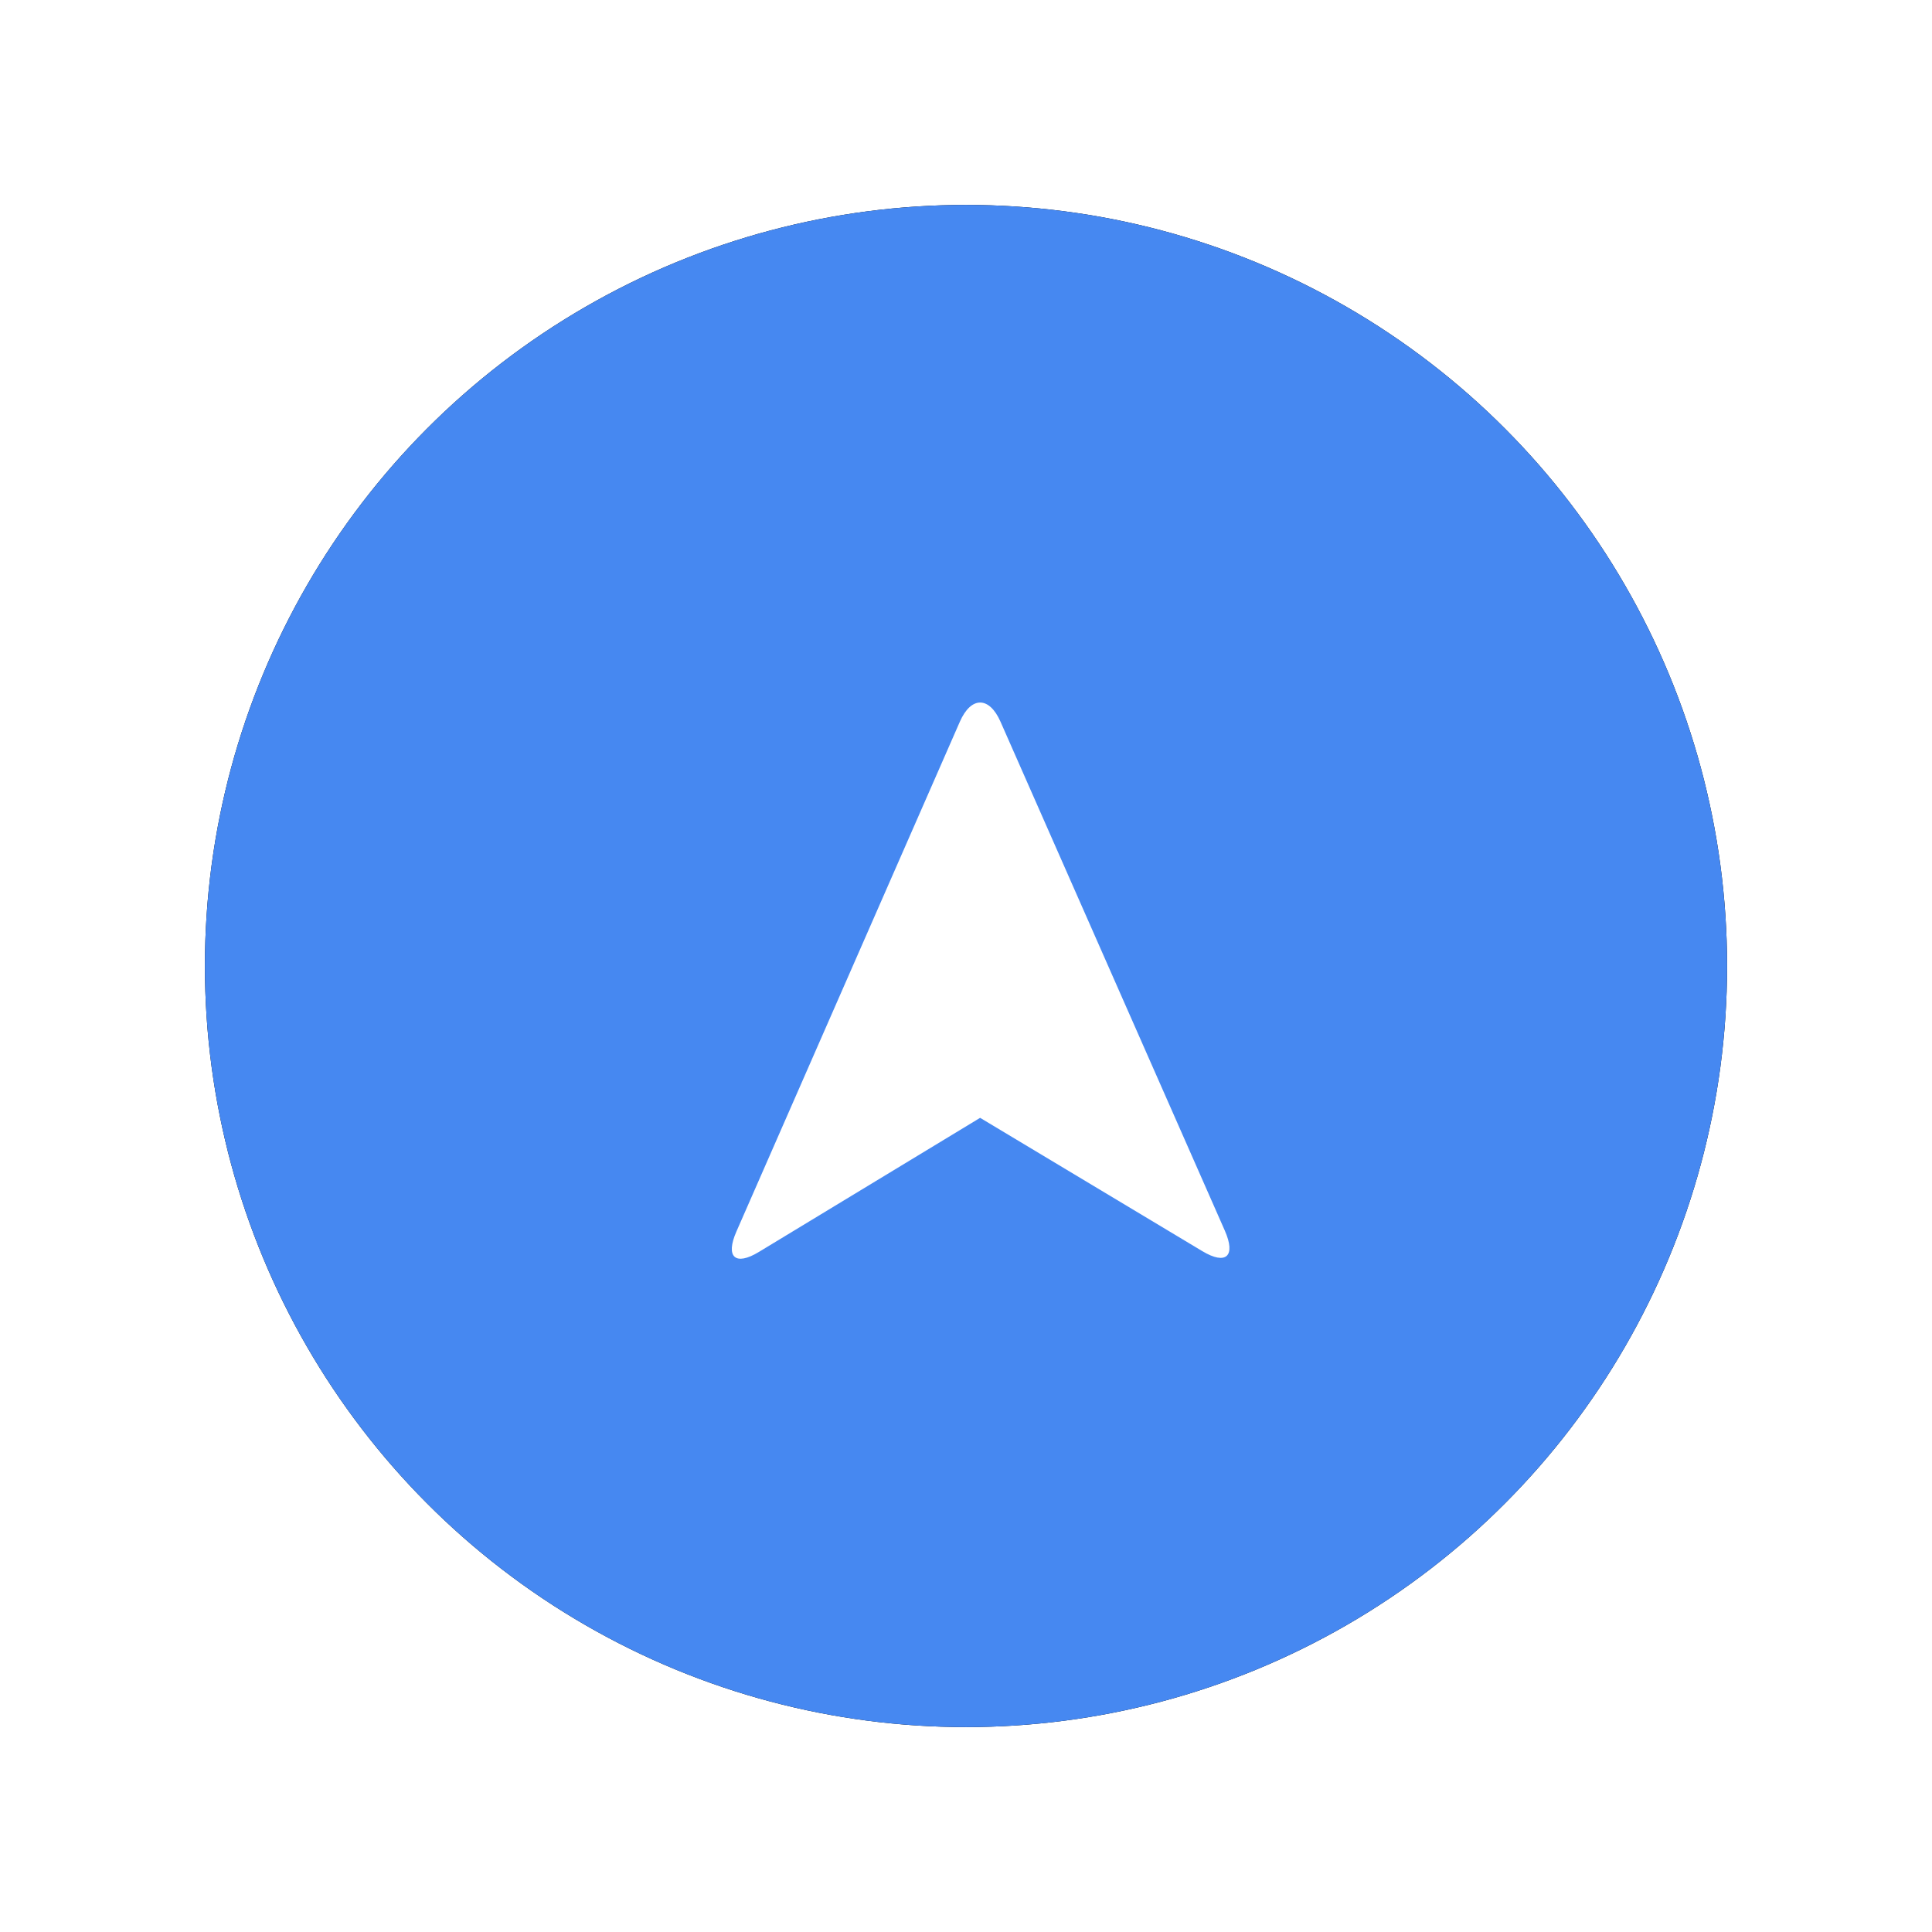 <?xml version="1.0" encoding="UTF-8" standalone="no"?>
<svg width="66px" height="66px" viewBox="0 0 66 66" version="1.1" xmlns="http://www.w3.org/2000/svg" xmlns:xlink="http://www.w3.org/1999/xlink">
    <!-- Generator: sketchtool 40.3 (33839) - http://www.bohemiancoding.com/sketch -->
    <title>902B6E48-A0D1-44EA-9C64-13FFDC51DCFD</title>
    <desc>Created with sketchtool.</desc>
    <defs>
        <circle id="path-1" cx="26" cy="26" r="26"></circle>
        <filter x="-50%" y="-50%" width="200%" height="200%" filterUnits="objectBoundingBox" id="filter-2">
            <feOffset dx="0" dy="0" in="SourceAlpha" result="shadowOffsetOuter1"></feOffset>
            <feGaussianBlur stdDeviation="3.5" in="shadowOffsetOuter1" result="shadowBlurOuter1"></feGaussianBlur>
            <feColorMatrix values="0 0 0 0 0   0 0 0 0 0   0 0 0 0 0  0 0 0 0.12 0" type="matrix" in="shadowBlurOuter1"></feColorMatrix>
        </filter>
    </defs>
    <g id="App-iOS" stroke="none" stroke-width="1" fill="none" fill-rule="evenodd">
        <g id="Iniciar-Viaje---2" transform="translate(-300, -544)">
            <g id="footer" transform="translate(0, 551)">
                <g id="brief" transform="translate(17, 0)">
                    <g id="navigate" transform="translate(290, 0)">
                        <g id="bg">
                            <use fill="black" fill-opacity="1" filter="url(#filter-2)" xlink:href="#path-1"></use>
                            <use fill="#4688F1" fill-rule="evenodd" xlink:href="#path-1"></use>
                        </g>
                        <g id="direction" transform="translate(18, 17)" fill="#FFFFFF">
                            <path d="M8.482,14.187 L0.923,18.769 C0.117,19.258 -0.226,18.945 0.156,18.073 L7.79,0.655 C8.172,-0.218 8.794,-0.218 9.178,0.653 L16.842,18.041 C17.226,18.913 16.886,19.229 16.073,18.741 L8.482,14.187 L8.482,14.187 Z" id="Shape"></path>
                        </g>
                    </g>
                </g>
            </g>
        </g>
    </g>
</svg>